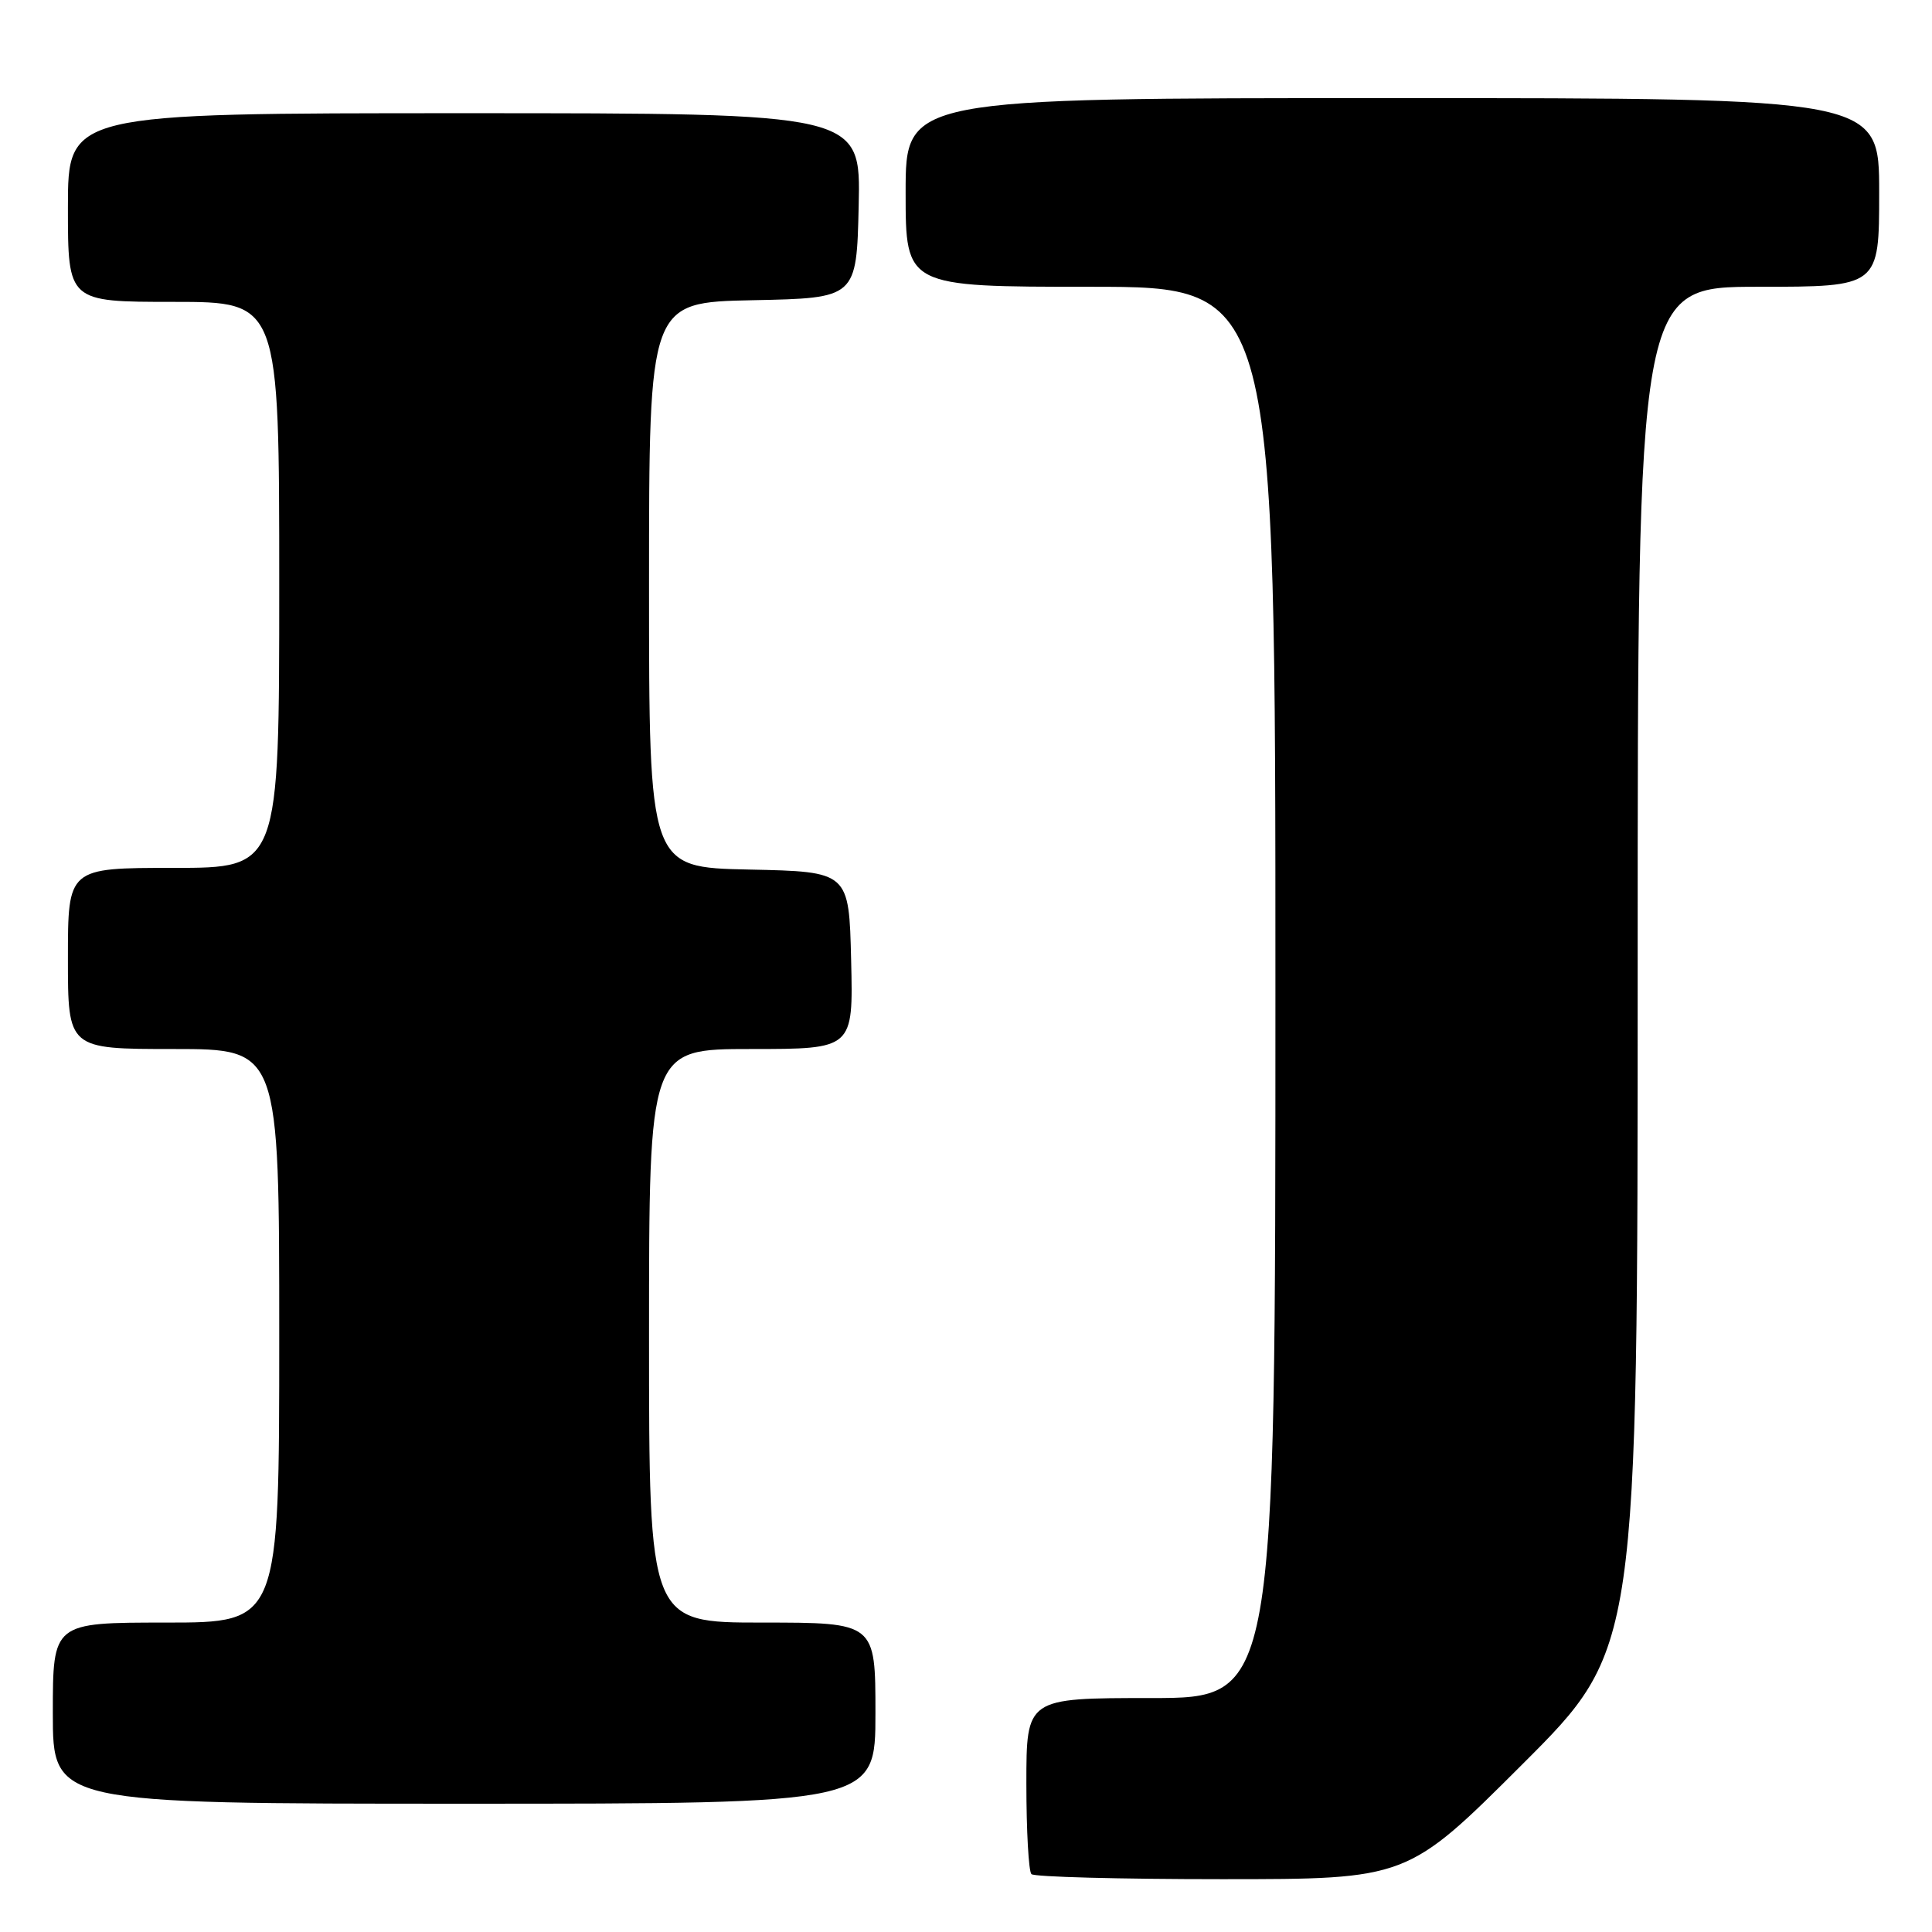 <?xml version="1.0" encoding="UTF-8" standalone="no"?>
<!DOCTYPE svg PUBLIC "-//W3C//DTD SVG 1.1//EN" "http://www.w3.org/Graphics/SVG/1.1/DTD/svg11.dtd" >
<svg xmlns="http://www.w3.org/2000/svg" xmlns:xlink="http://www.w3.org/1999/xlink" version="1.1" viewBox="0 0 256 256">
 <g >
 <path fill="currentColor"
d=" M 201.74 233.76 C 217.00 218.52 217.00 218.52 217.00 128.26 C 217.00 38.00 217.00 38.00 233.00 38.00 C 249.00 38.00 249.00 38.00 249.00 25.50 C 249.00 13.00 249.00 13.00 184.50 13.00 C 120.00 13.00 120.00 13.00 120.00 25.50 C 120.00 38.00 120.00 38.00 144.50 38.00 C 169.00 38.00 169.00 38.00 169.00 131.50 C 169.00 225.00 169.00 225.00 152.50 225.00 C 136.00 225.00 136.00 225.00 136.00 236.33 C 136.00 242.57 136.30 247.97 136.67 248.33 C 137.03 248.70 148.39 249.00 161.90 249.00 C 186.48 249.00 186.48 249.00 201.74 233.76 Z  M 116.00 227.00 C 116.00 215.00 116.00 215.00 101.00 215.00 C 86.00 215.00 86.00 215.00 86.00 177.00 C 86.00 139.00 86.00 139.00 99.53 139.00 C 113.06 139.00 113.06 139.00 112.78 127.25 C 112.50 115.50 112.50 115.50 99.25 115.22 C 86.00 114.94 86.00 114.94 86.00 77.50 C 86.00 40.06 86.00 40.06 99.75 39.78 C 113.50 39.50 113.50 39.50 113.78 27.25 C 114.06 15.00 114.06 15.00 61.53 15.00 C 9.00 15.00 9.00 15.00 9.00 27.50 C 9.00 40.00 9.00 40.00 23.00 40.00 C 37.00 40.00 37.00 40.00 37.00 77.50 C 37.00 115.00 37.00 115.00 23.00 115.00 C 9.00 115.00 9.00 115.00 9.00 127.00 C 9.00 139.00 9.00 139.00 23.00 139.00 C 37.00 139.00 37.00 139.00 37.00 177.00 C 37.00 215.00 37.00 215.00 22.00 215.00 C 7.00 215.00 7.00 215.00 7.00 227.00 C 7.00 239.00 7.00 239.00 61.50 239.00 C 116.00 239.00 116.00 239.00 116.00 227.00 Z "/>
</g>
</svg>